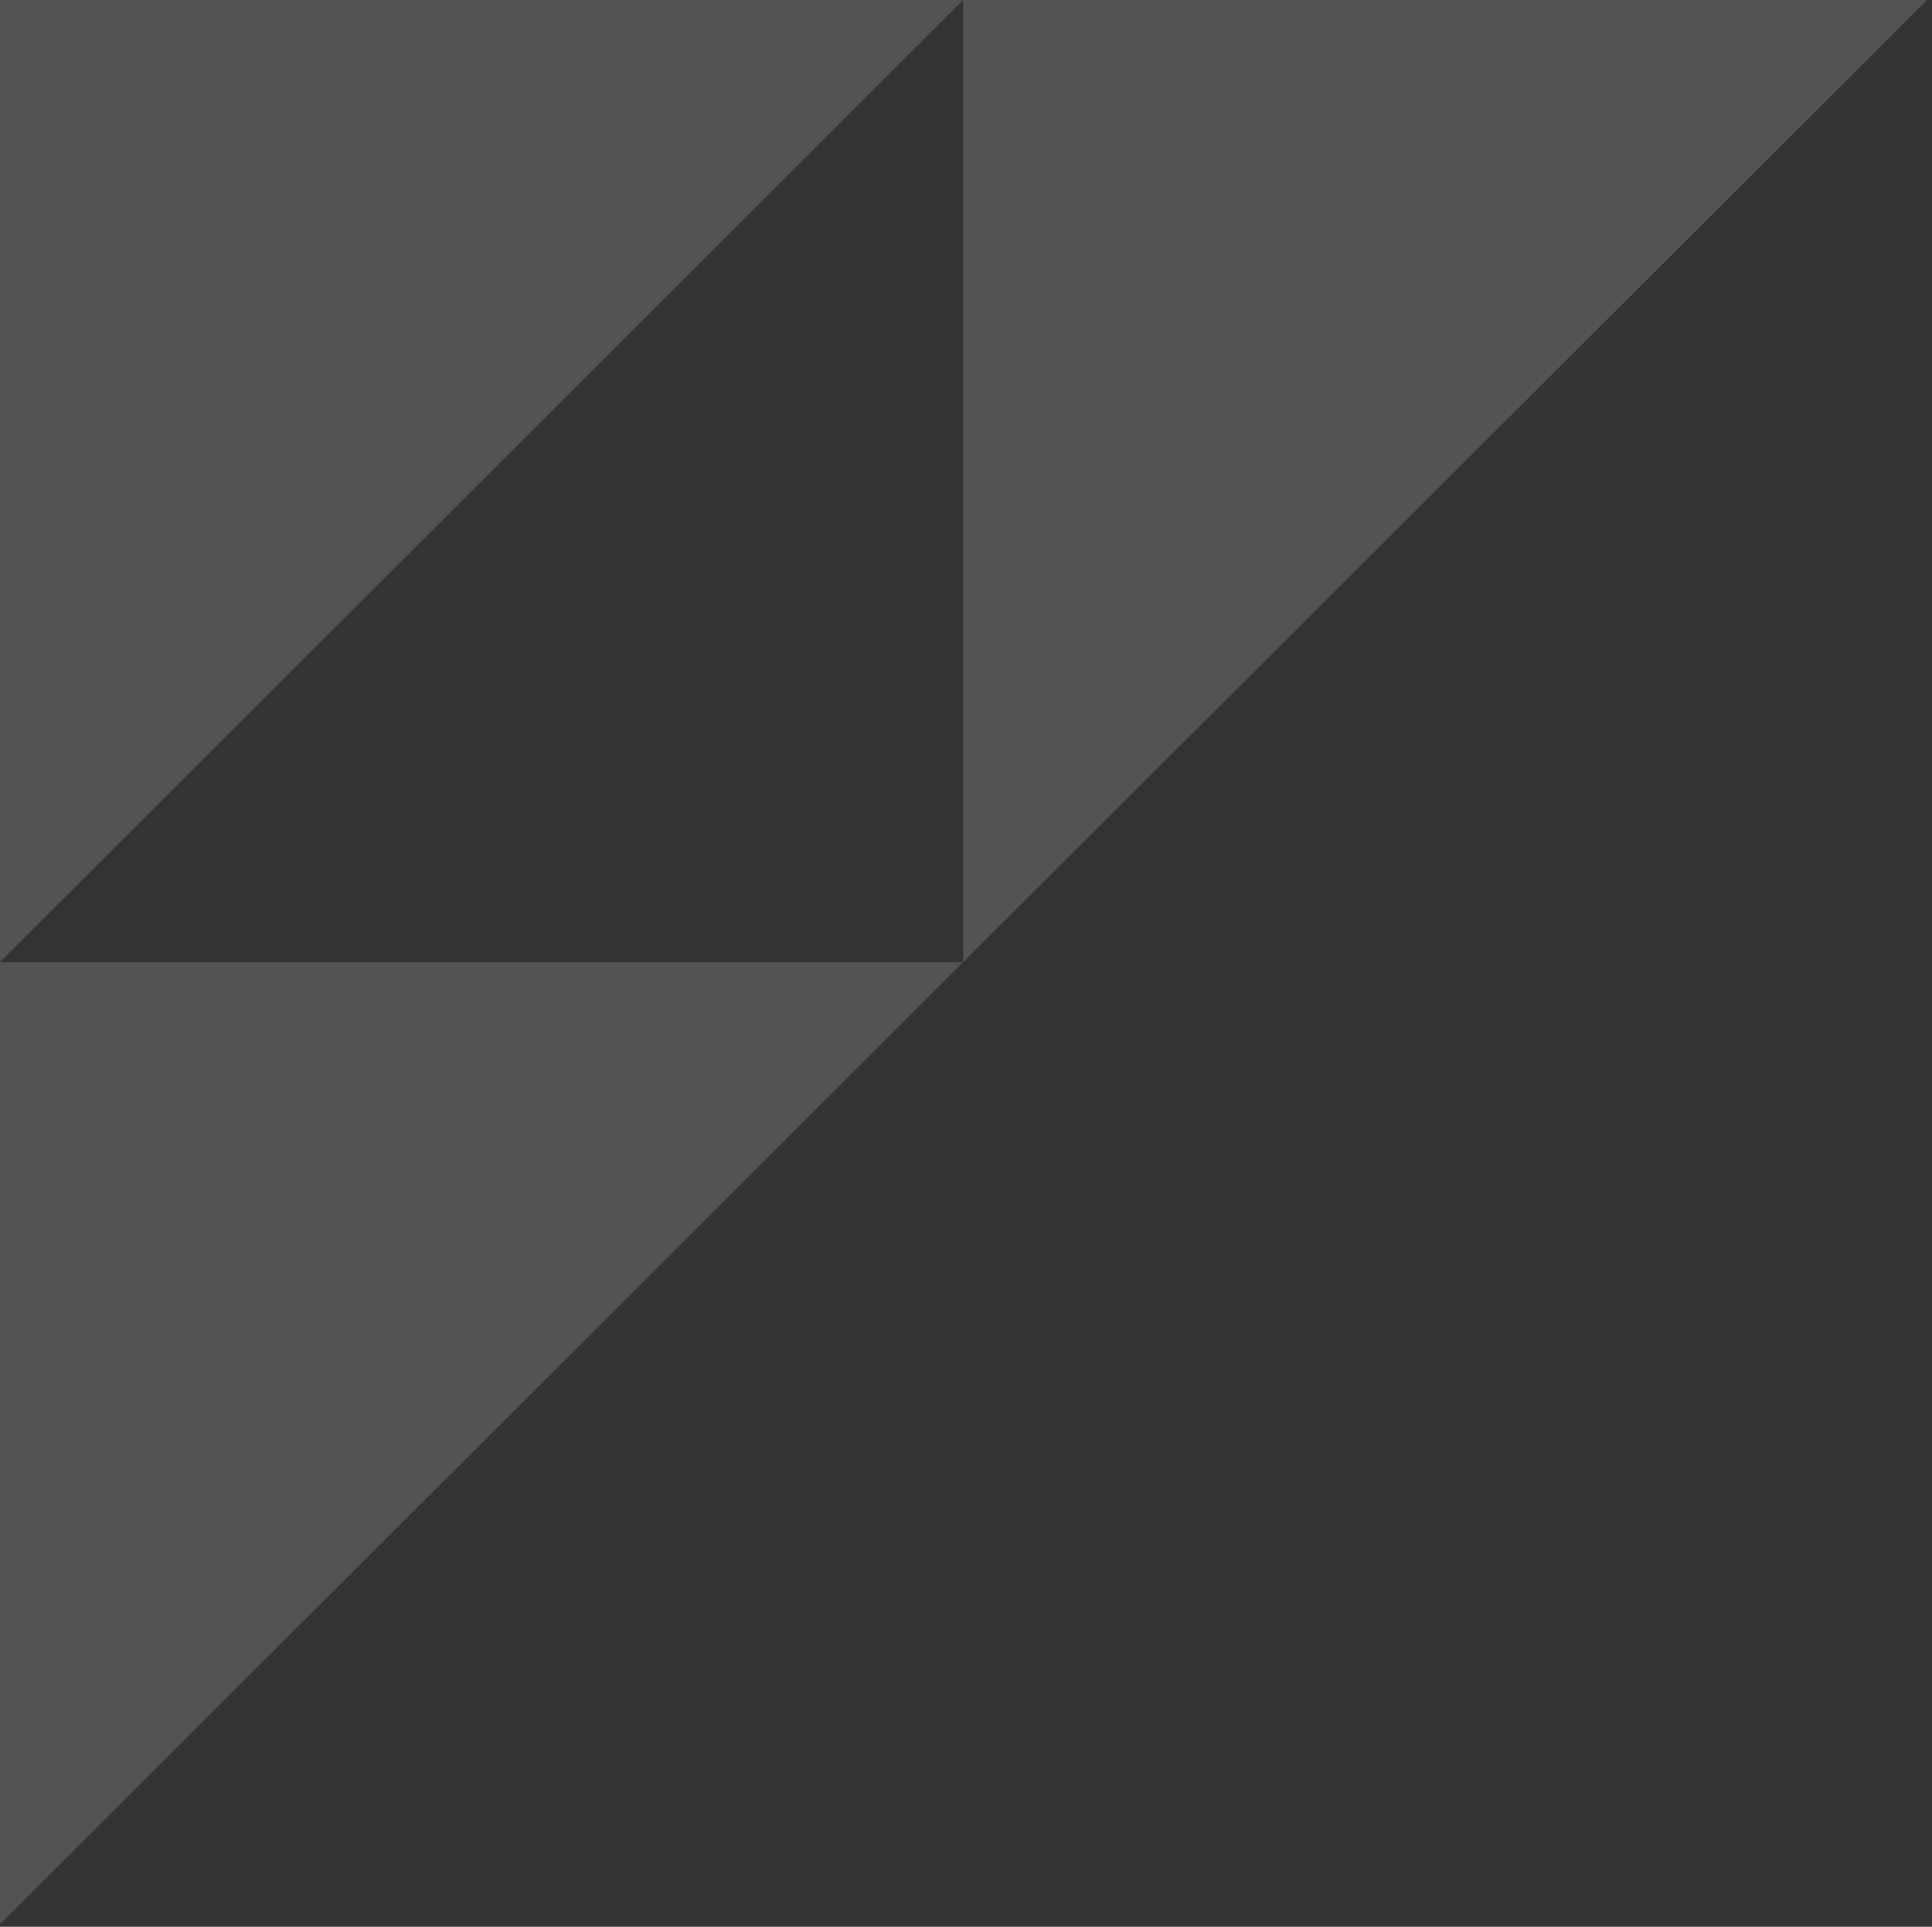 <svg width="395" height="394" viewBox="0 0 395 394" fill="none" xmlns="http://www.w3.org/2000/svg">
<rect x="0" y="0" width="395" height="394" fill="#333333" stroke="none"/>
<g opacity="0.16">
<path d="M-0 393.501L196.916 196.75L-0 196.75L-0 393.501Z" fill="white"/>
<path d="M0.004 196.75L196.92 0L0.004 -8.60749e-06L0.004 196.75Z" fill="white"/>
<path d="M196.92 196.75L394.002 0L196.92 -8.61475e-06L196.92 196.75Z" fill="white"/>
</g>
</svg>

